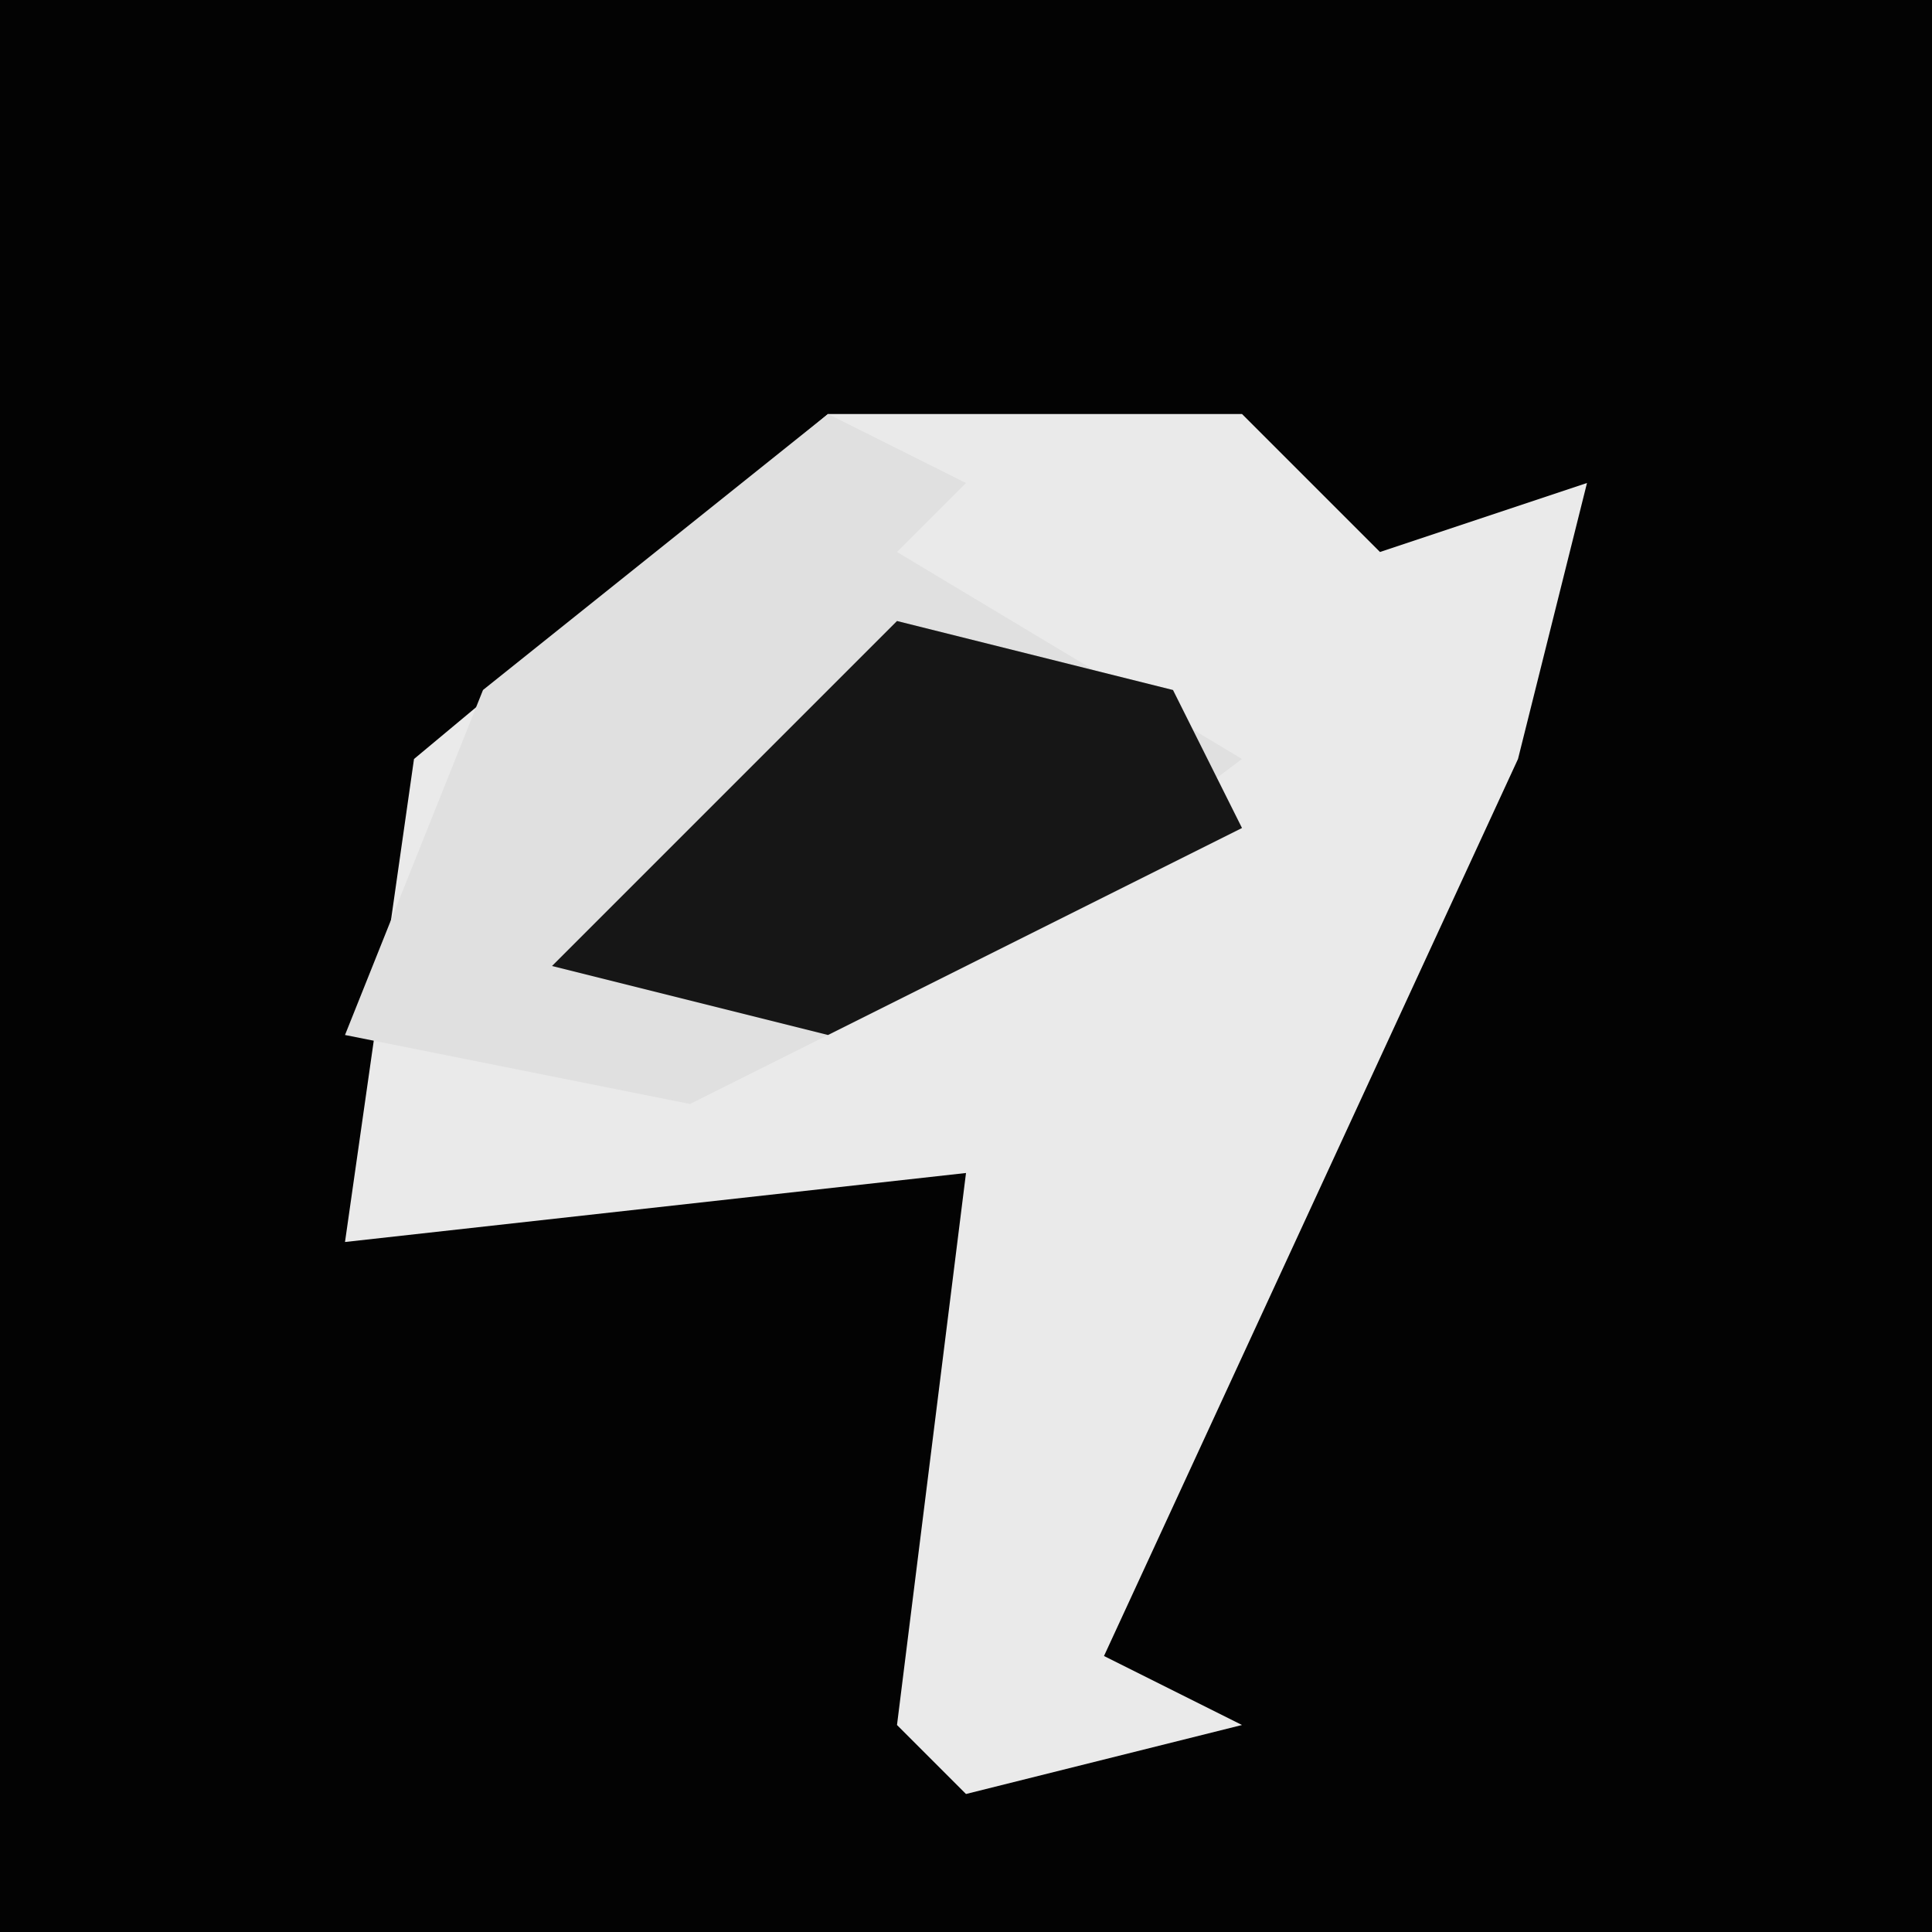 <?xml version="1.0" encoding="UTF-8"?>
<svg version="1.1" xmlns="http://www.w3.org/2000/svg" width="28" height="28">
<path d="M0,0 L28,0 L28,28 L0,28 Z " fill="#030303" transform="translate(0,0)"/>
<path d="M0,0 L6,0 L8,2 L11,1 L10,5 L4,18 L6,19 L2,20 L1,19 L2,11 L-7,12 L-6,5 Z " fill="#EAEAEA" transform="translate(12,6)"/>
<path d="M0,0 L2,1 L1,2 L6,5 L2,8 L-2,10 L-7,9 L-5,4 Z " fill="#E0E0E0" transform="translate(12,6)"/>
<path d="M0,0 L4,1 L5,3 L-1,6 L-5,5 Z " fill="#161616" transform="translate(13,9)"/>
</svg>
